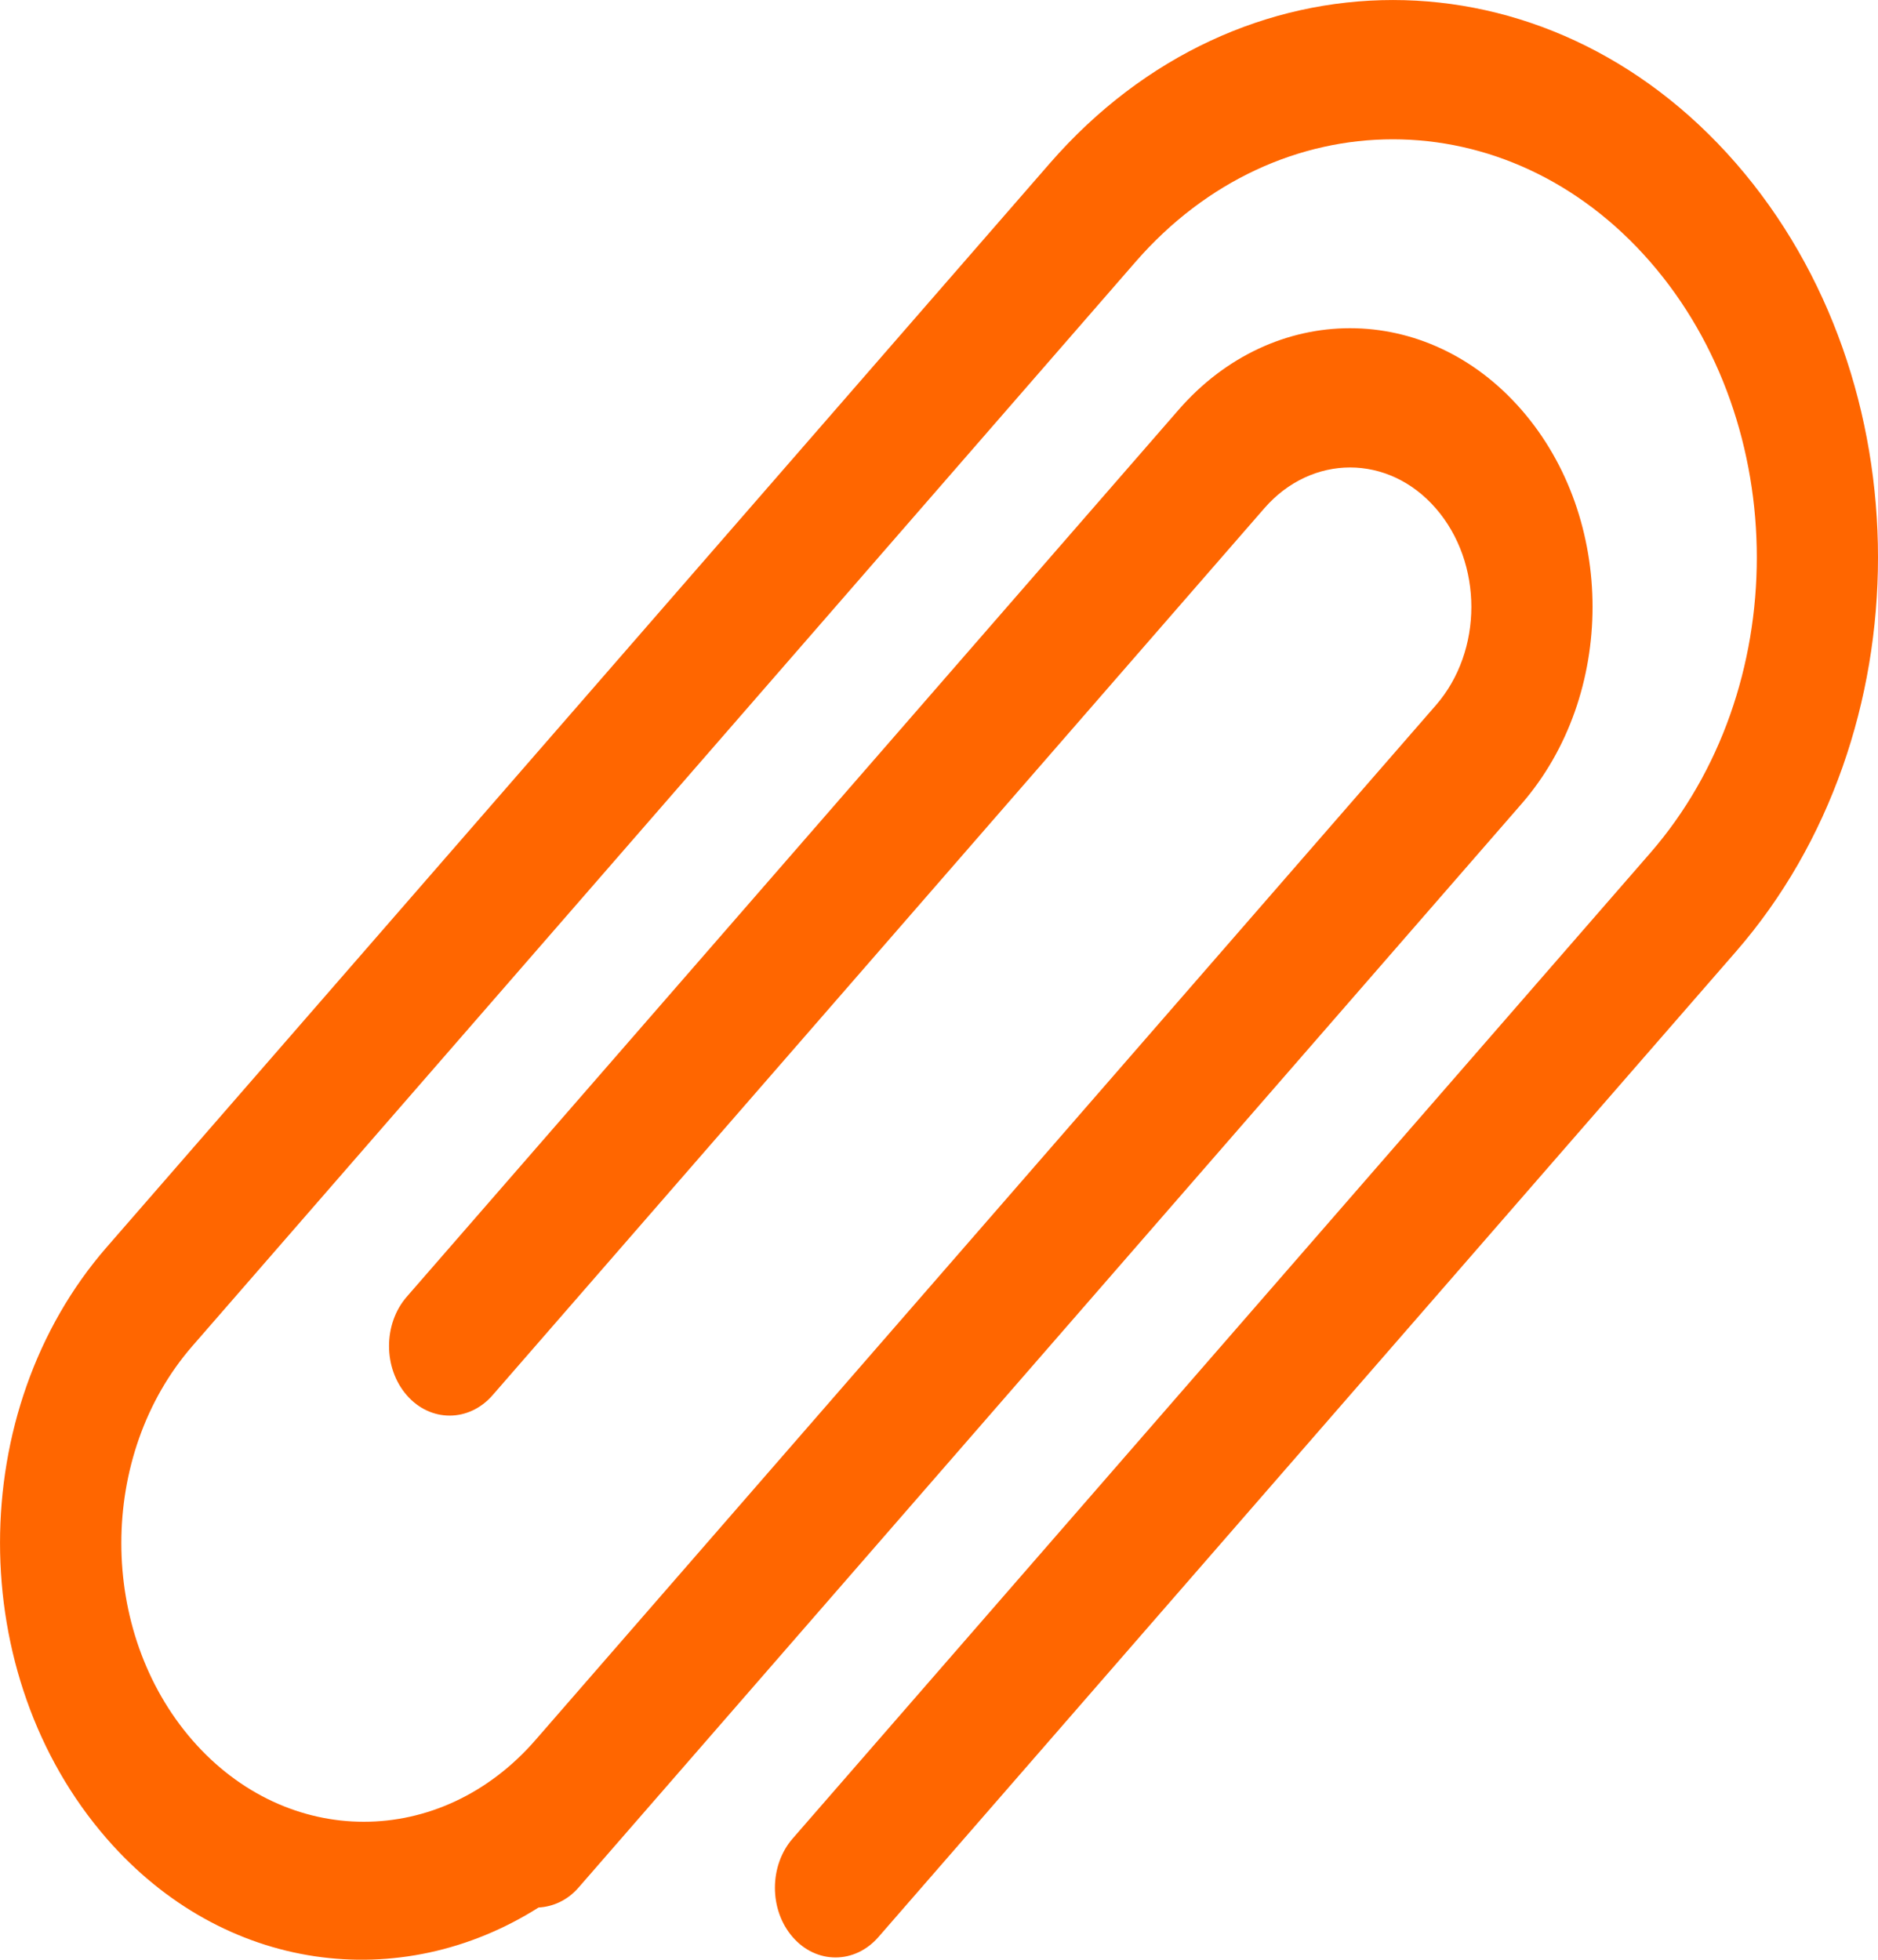 <svg width="23" height="24" viewBox="0 0 23 24" fill="none" xmlns="http://www.w3.org/2000/svg">
<path d="M21.26 1.999C18.94 -0.666 15.178 -0.666 12.858 1.999L1.306 15.274C-0.435 17.274 -0.435 20.515 1.306 22.515C2.74 24.164 4.904 24.43 6.596 23.36C6.773 23.35 6.947 23.273 7.082 23.12L18.634 9.845C19.794 8.512 19.794 6.351 18.634 5.019C17.474 3.686 15.594 3.686 14.434 5.019L4.982 15.88C4.692 16.213 4.692 16.754 4.982 17.087C5.271 17.419 5.742 17.419 6.032 17.087L15.484 6.225C16.064 5.558 17.005 5.558 17.584 6.225C18.165 6.893 18.165 7.973 17.584 8.638L6.556 21.311C5.396 22.643 3.516 22.643 2.356 21.311C1.196 19.978 1.196 17.817 2.356 16.484L13.908 3.206C15.649 1.206 18.469 1.206 20.21 3.206C21.951 5.206 21.951 8.447 20.21 10.447L9.708 22.515C9.418 22.848 9.418 23.389 9.708 23.722C9.997 24.055 10.468 24.055 10.758 23.722L21.26 11.654C23.58 8.988 23.58 4.665 21.26 1.999Z" fill="#FF6600"/>
</svg>
